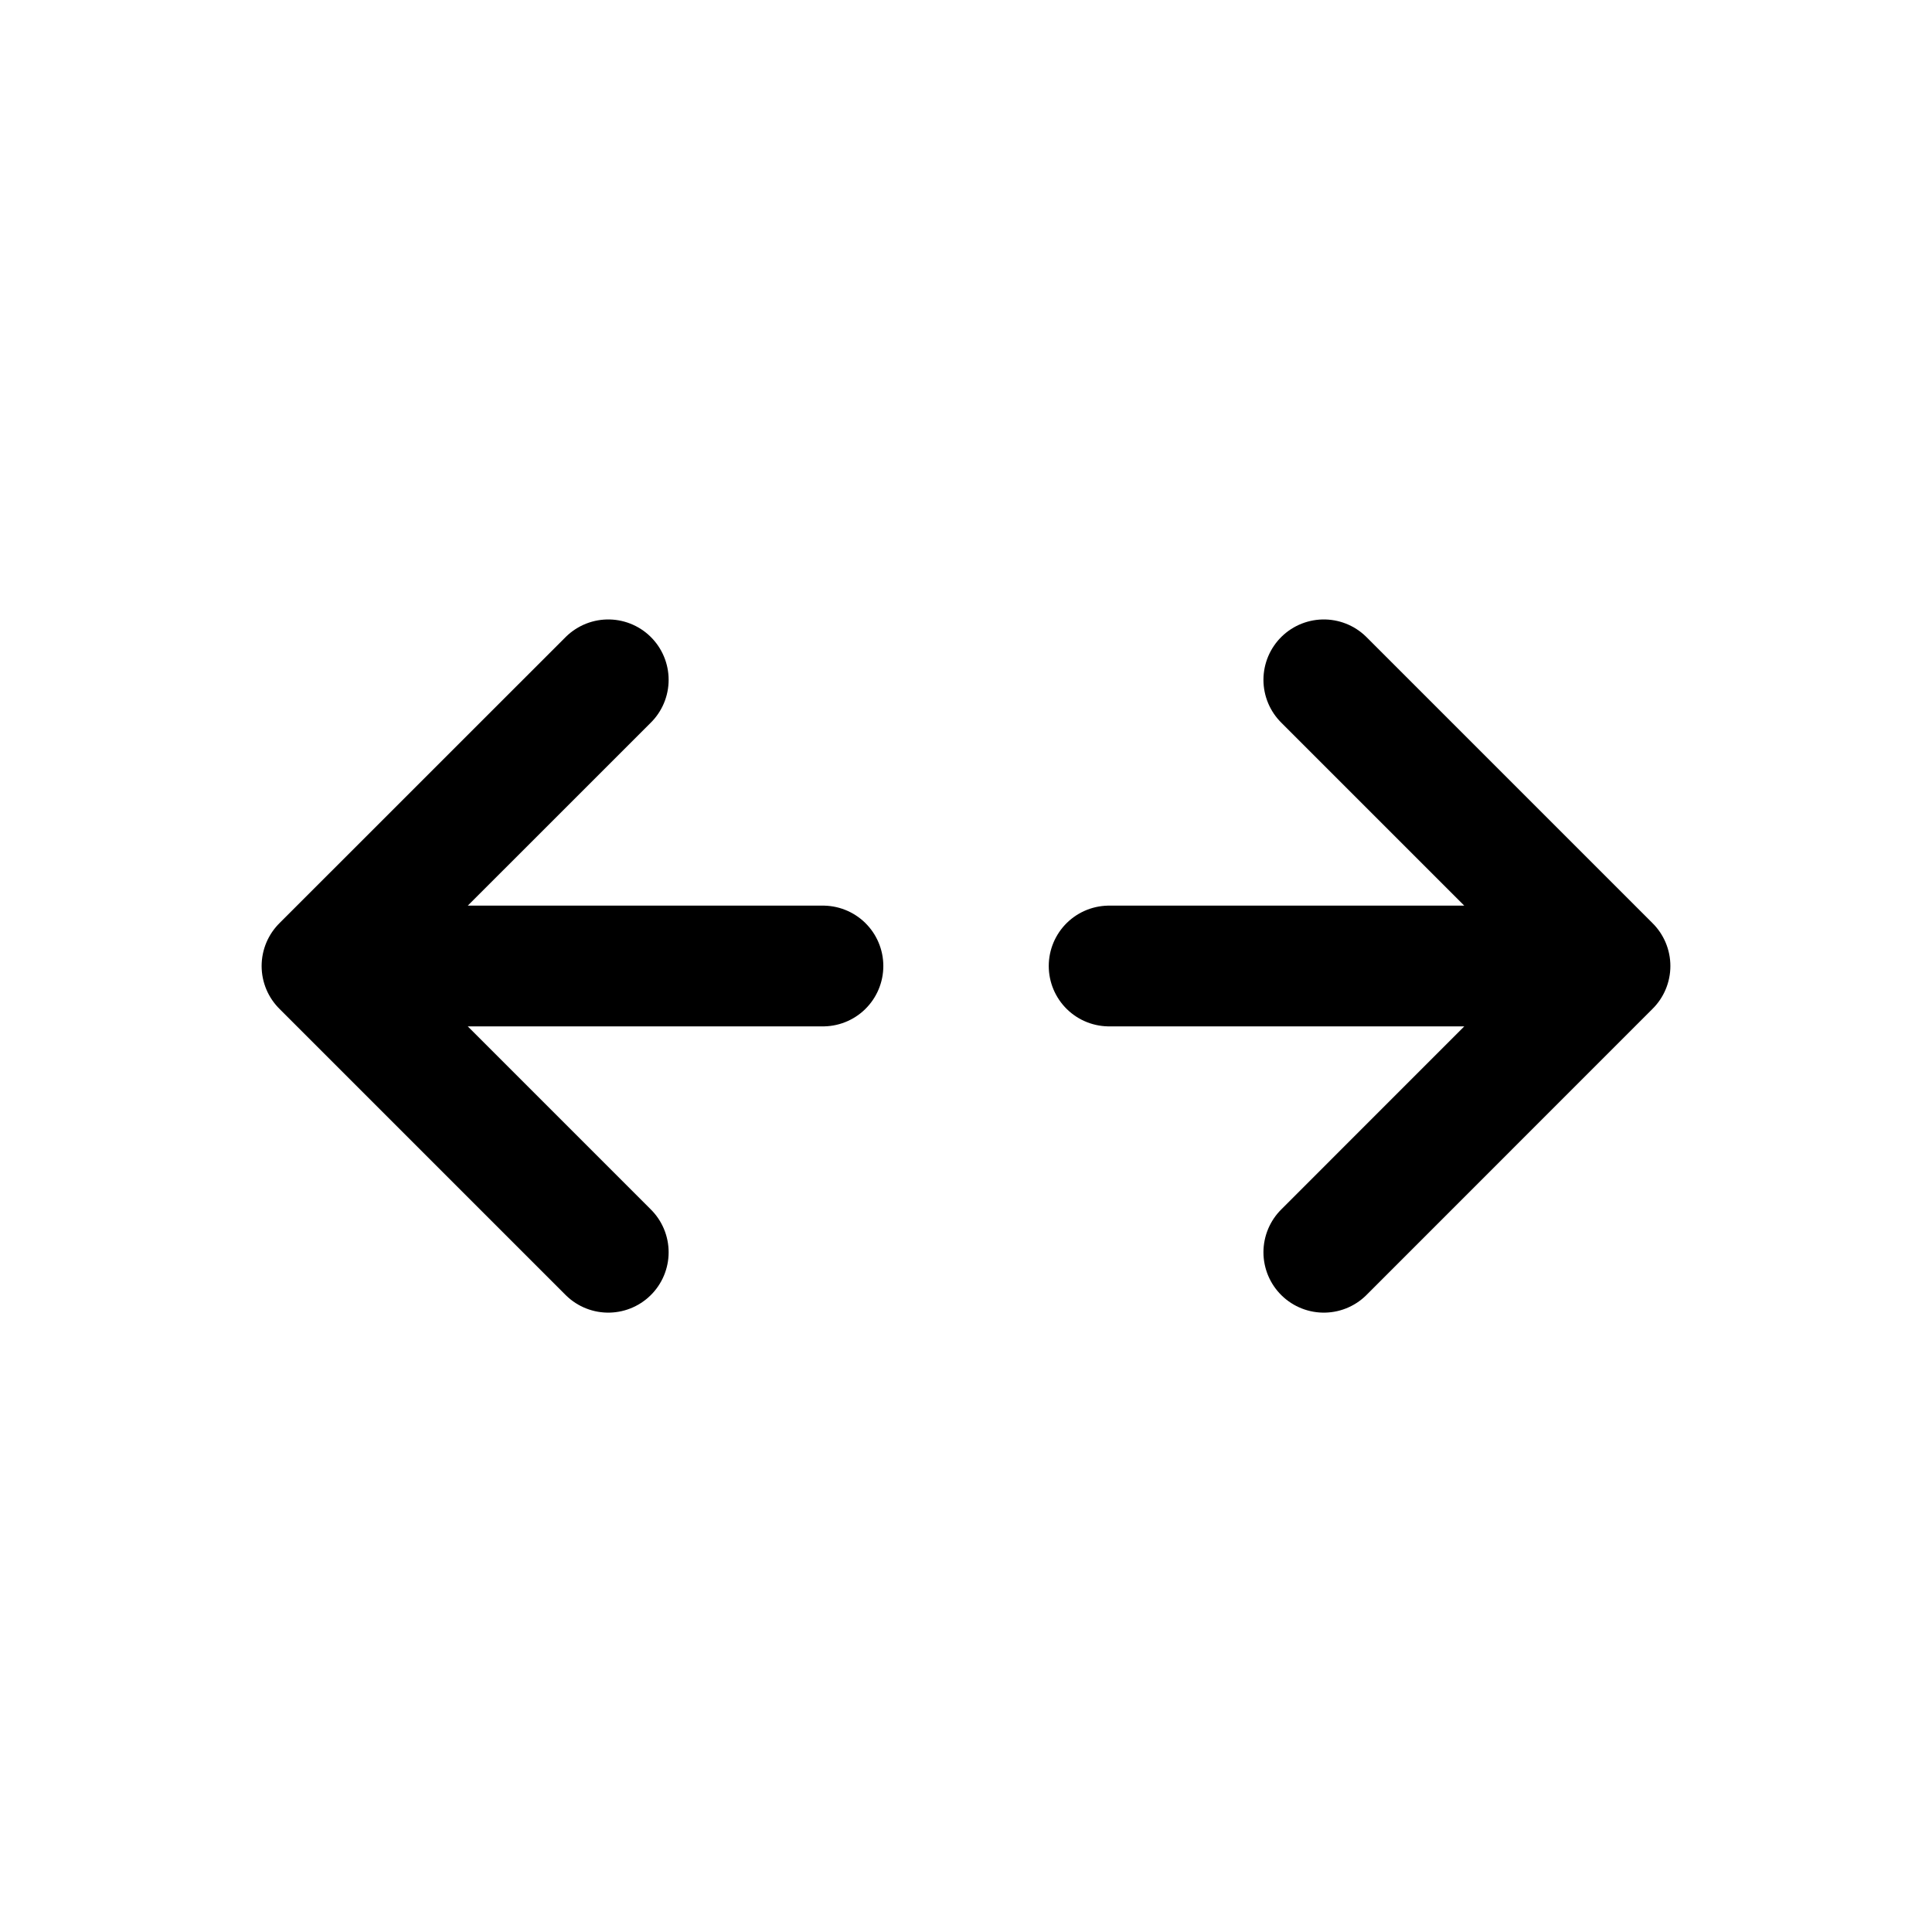<svg width="24" height="24" viewBox="0 0 24 24" fill="none" xmlns="http://www.w3.org/2000/svg">
<path d="M7.556 15.556L4 12M4 12L7.556 8.445M4 12L10.223 12" stroke="black" stroke-width="1.5" stroke-linecap="round" stroke-linejoin="round"/>
<path d="M16.445 15.556L20 12M20 12L16.445 8.445M20 12L13.778 12" stroke="black" stroke-width="1.5" stroke-linecap="round" stroke-linejoin="round"/>
</svg>